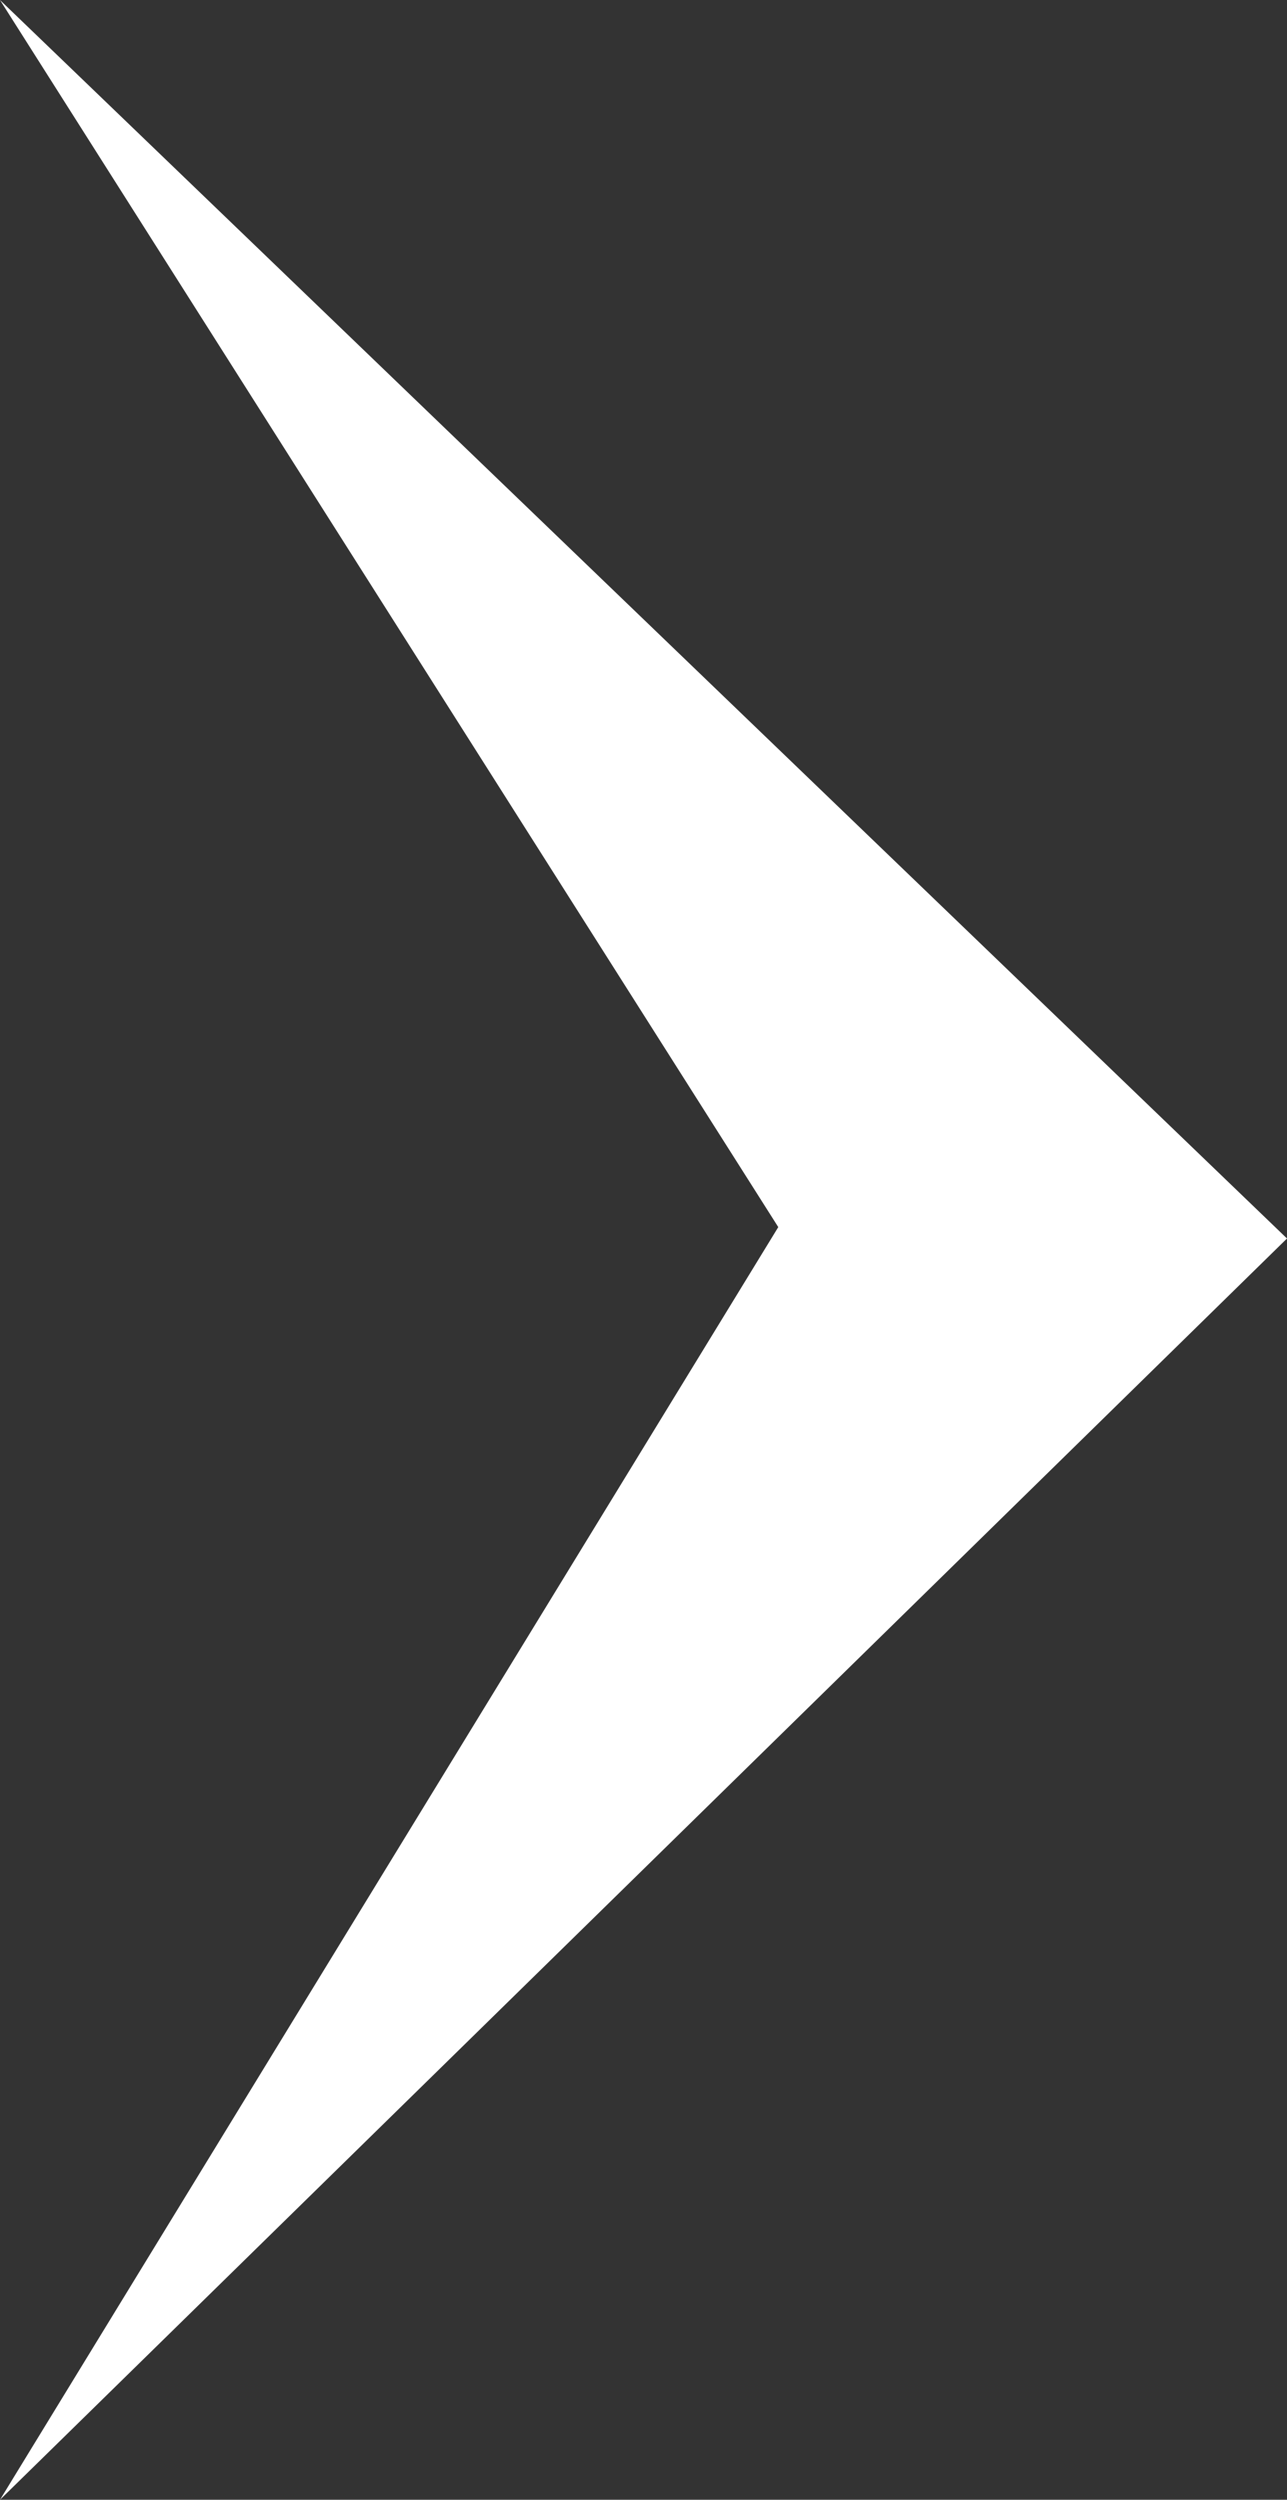 <?xml version="1.0" encoding="UTF-8" standalone="no"?>
<!-- Created with Inkscape (http://www.inkscape.org/) -->

<svg
   width="31.307mm"
   height="60.767mm"
   viewBox="0 0 31.307 60.767"
   version="1.1"
   id="svg5"
   xmlns:inkscape="http://www.inkscape.org/namespaces/inkscape"
   xmlns:sodipodi="http://sodipodi.sourceforge.net/DTD/sodipodi-0.dtd"
   xmlns="http://www.w3.org/2000/svg"
   xmlns:svg="http://www.w3.org/2000/svg">
  <rect x="0" y="0" width="31.307" height="60.767" fill="#333333" stroke="none"/>
  <sodipodi:namedview
     id="namedview7"
     pagecolor="#505050"
     bordercolor="#eeeeee"
     borderopacity="1"
     inkscape:showpageshadow="0"
     inkscape:pageopacity="0"
     inkscape:pagecheckerboard="0"
     inkscape:deskcolor="#505050"
     inkscape:document-units="mm"
     showgrid="false" />
  <defs
     id="defs2" />
  <g
     inkscape:label="Ebene 1"
     inkscape:groupmode="layer"
     id="layer1"
     transform="translate(-106.85,-72.772)">
    <path
       style="fill:#ffffff;fill-opacity:1;stroke:none;stroke-width:1.497;stroke-linecap:square;stroke-opacity:1"
       d="m 106.85,133.539 31.307,-30.66 -31.307,-30.106 18.932,29.829 z"
       id="path236"
       sodipodi:nodetypes="ccccc"
       inkscape:export-filename="arrow.svg"
       inkscape:export-xdpi="96"
       inkscape:export-ydpi="96" />
  </g>
</svg>
